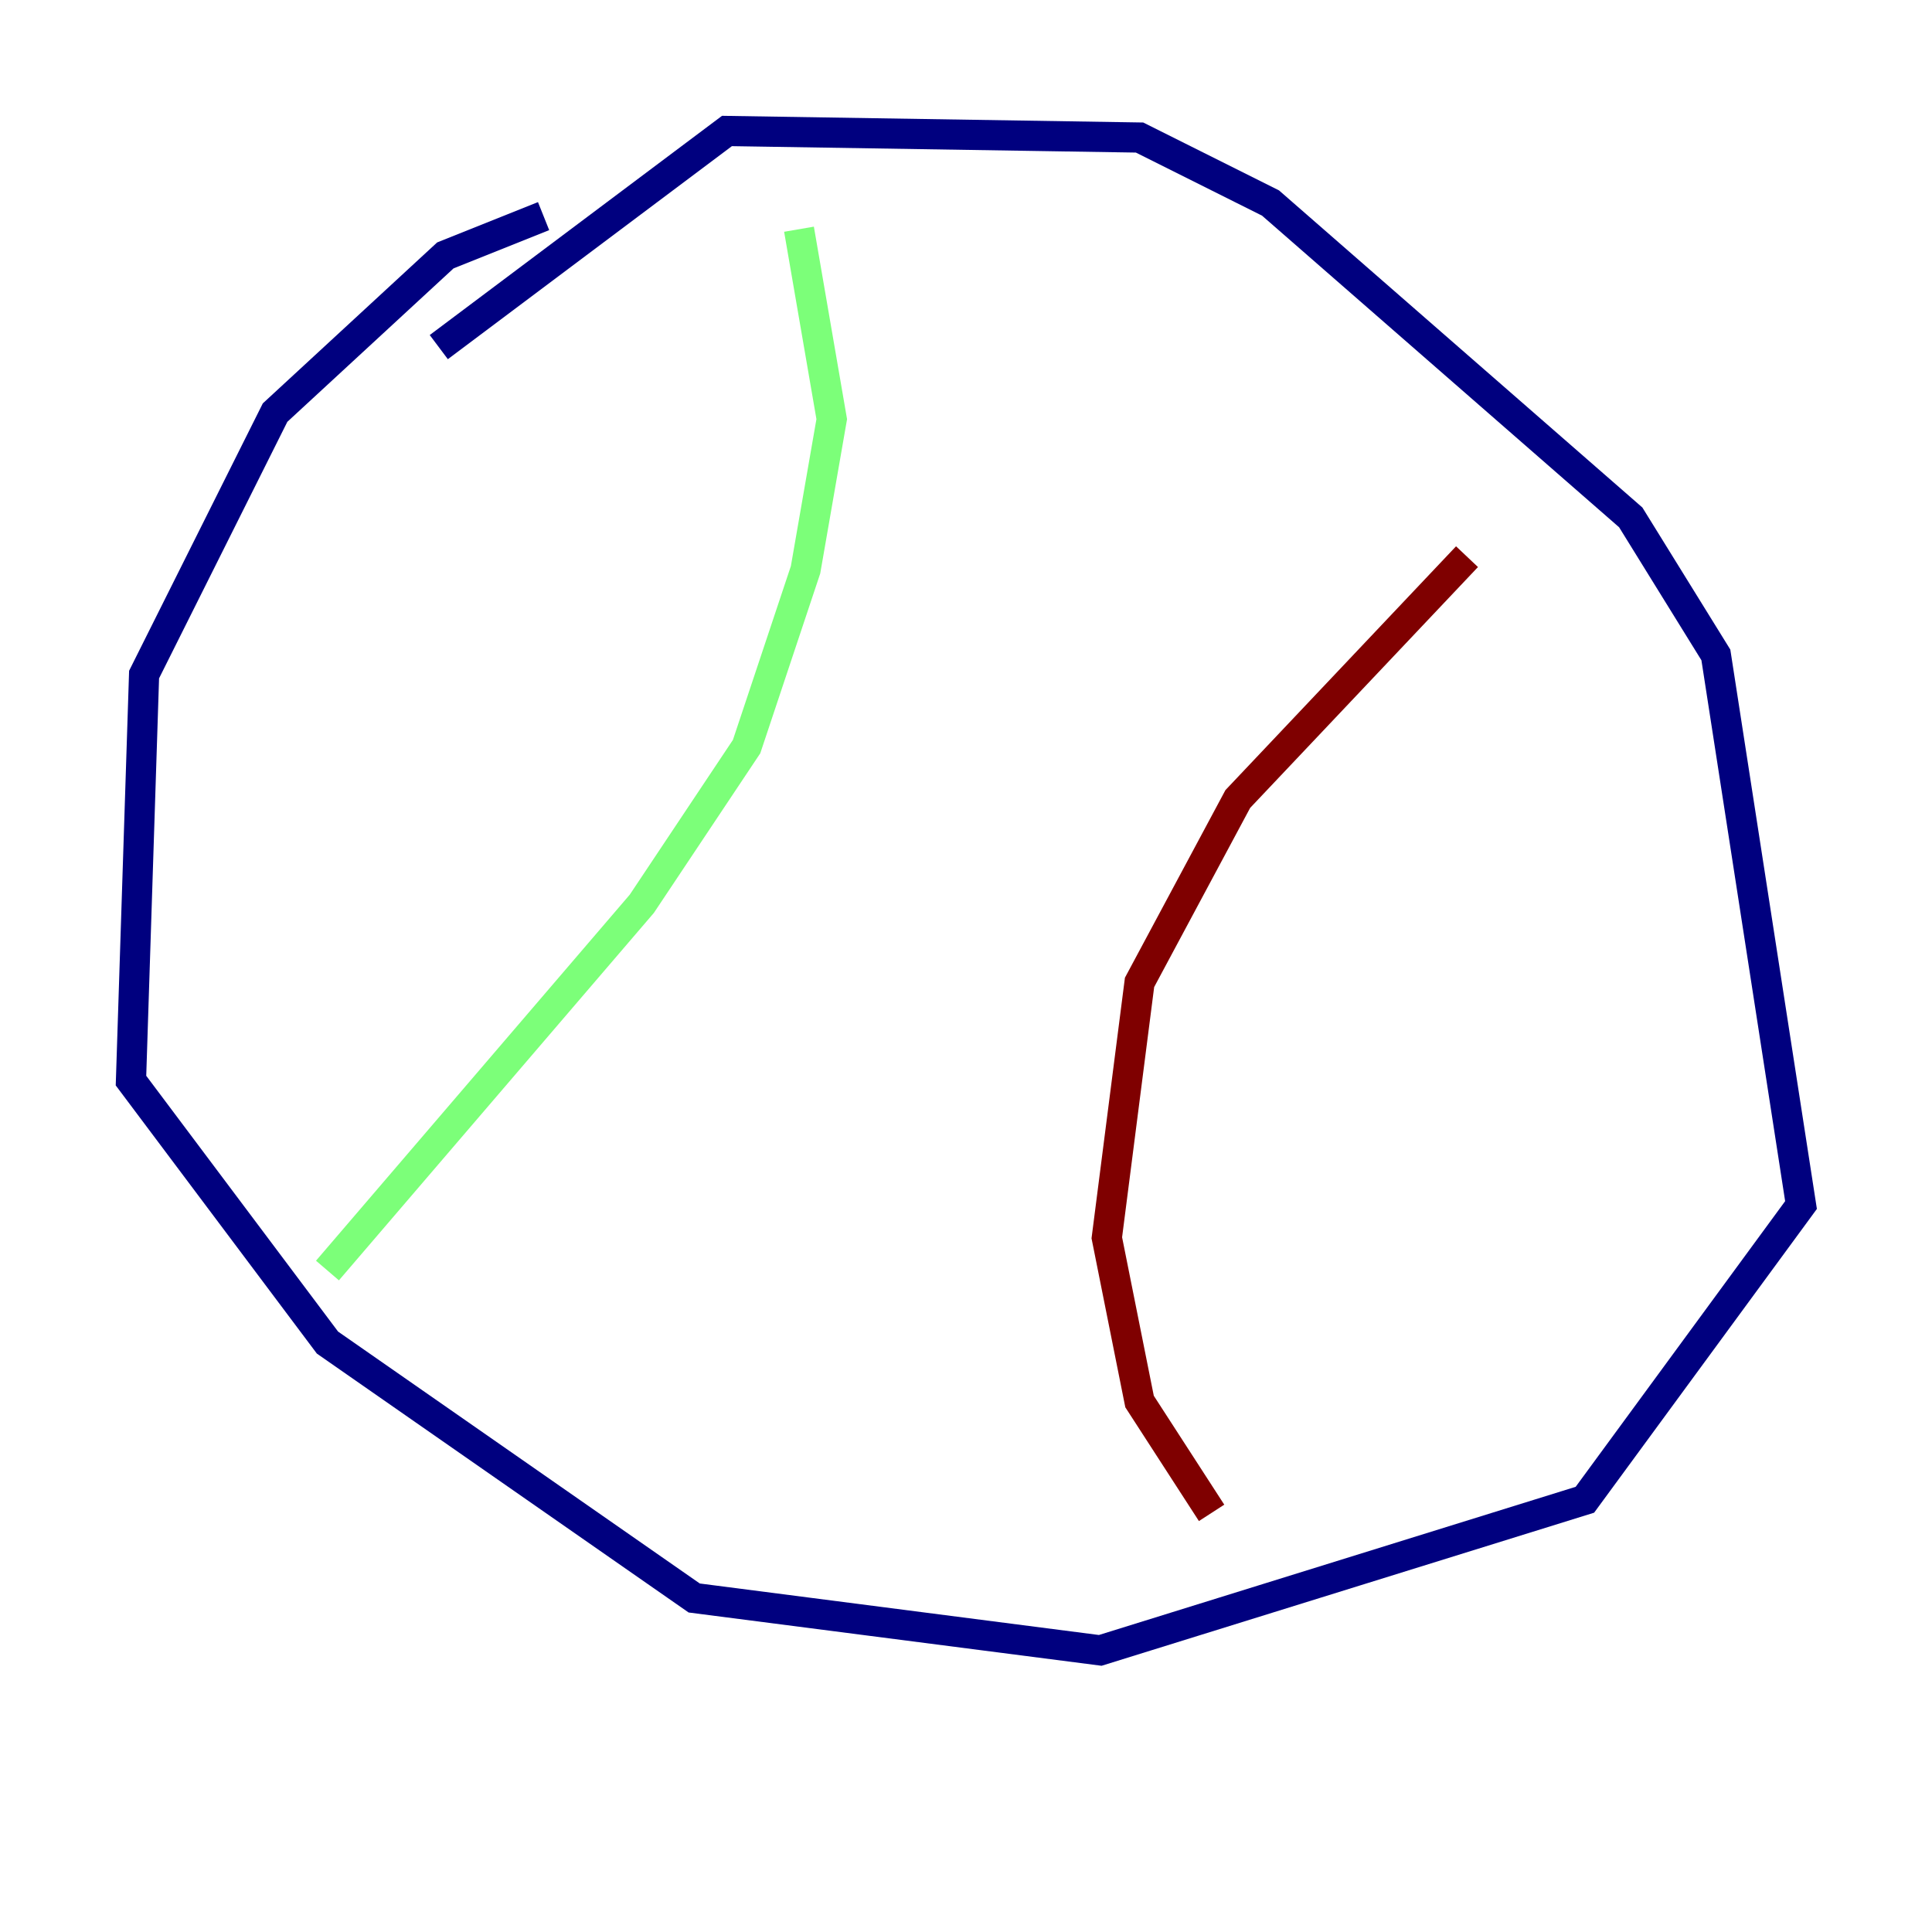 <?xml version="1.0" encoding="utf-8" ?>
<svg baseProfile="tiny" height="128" version="1.2" viewBox="0,0,128,128" width="128" xmlns="http://www.w3.org/2000/svg" xmlns:ev="http://www.w3.org/2001/xml-events" xmlns:xlink="http://www.w3.org/1999/xlink"><defs /><polyline fill="none" points="29.071,22.997 48.163,8.678 75.498,9.112 84.176,13.451 108.041,34.278 113.681,43.39 119.322,79.837 105.003,99.363 72.895,109.342 45.993,105.871 21.695,88.949 8.678,71.593 9.546,44.691 18.224,27.336 29.505,16.922 36.014,14.319" stroke="#00007f" stroke-width="2" /><polyline fill="none" points="52.936,15.186 55.105,27.77 53.37,37.749 49.464,49.464 42.522,59.878 21.695,84.176" stroke="#7cff79" stroke-width="2" /><polyline fill="none" points="97.193,36.881 82.007,52.936 75.498,65.085 73.329,82.007 75.498,92.854 80.271,100.231" stroke="#7f0000" stroke-width="2" /></svg>